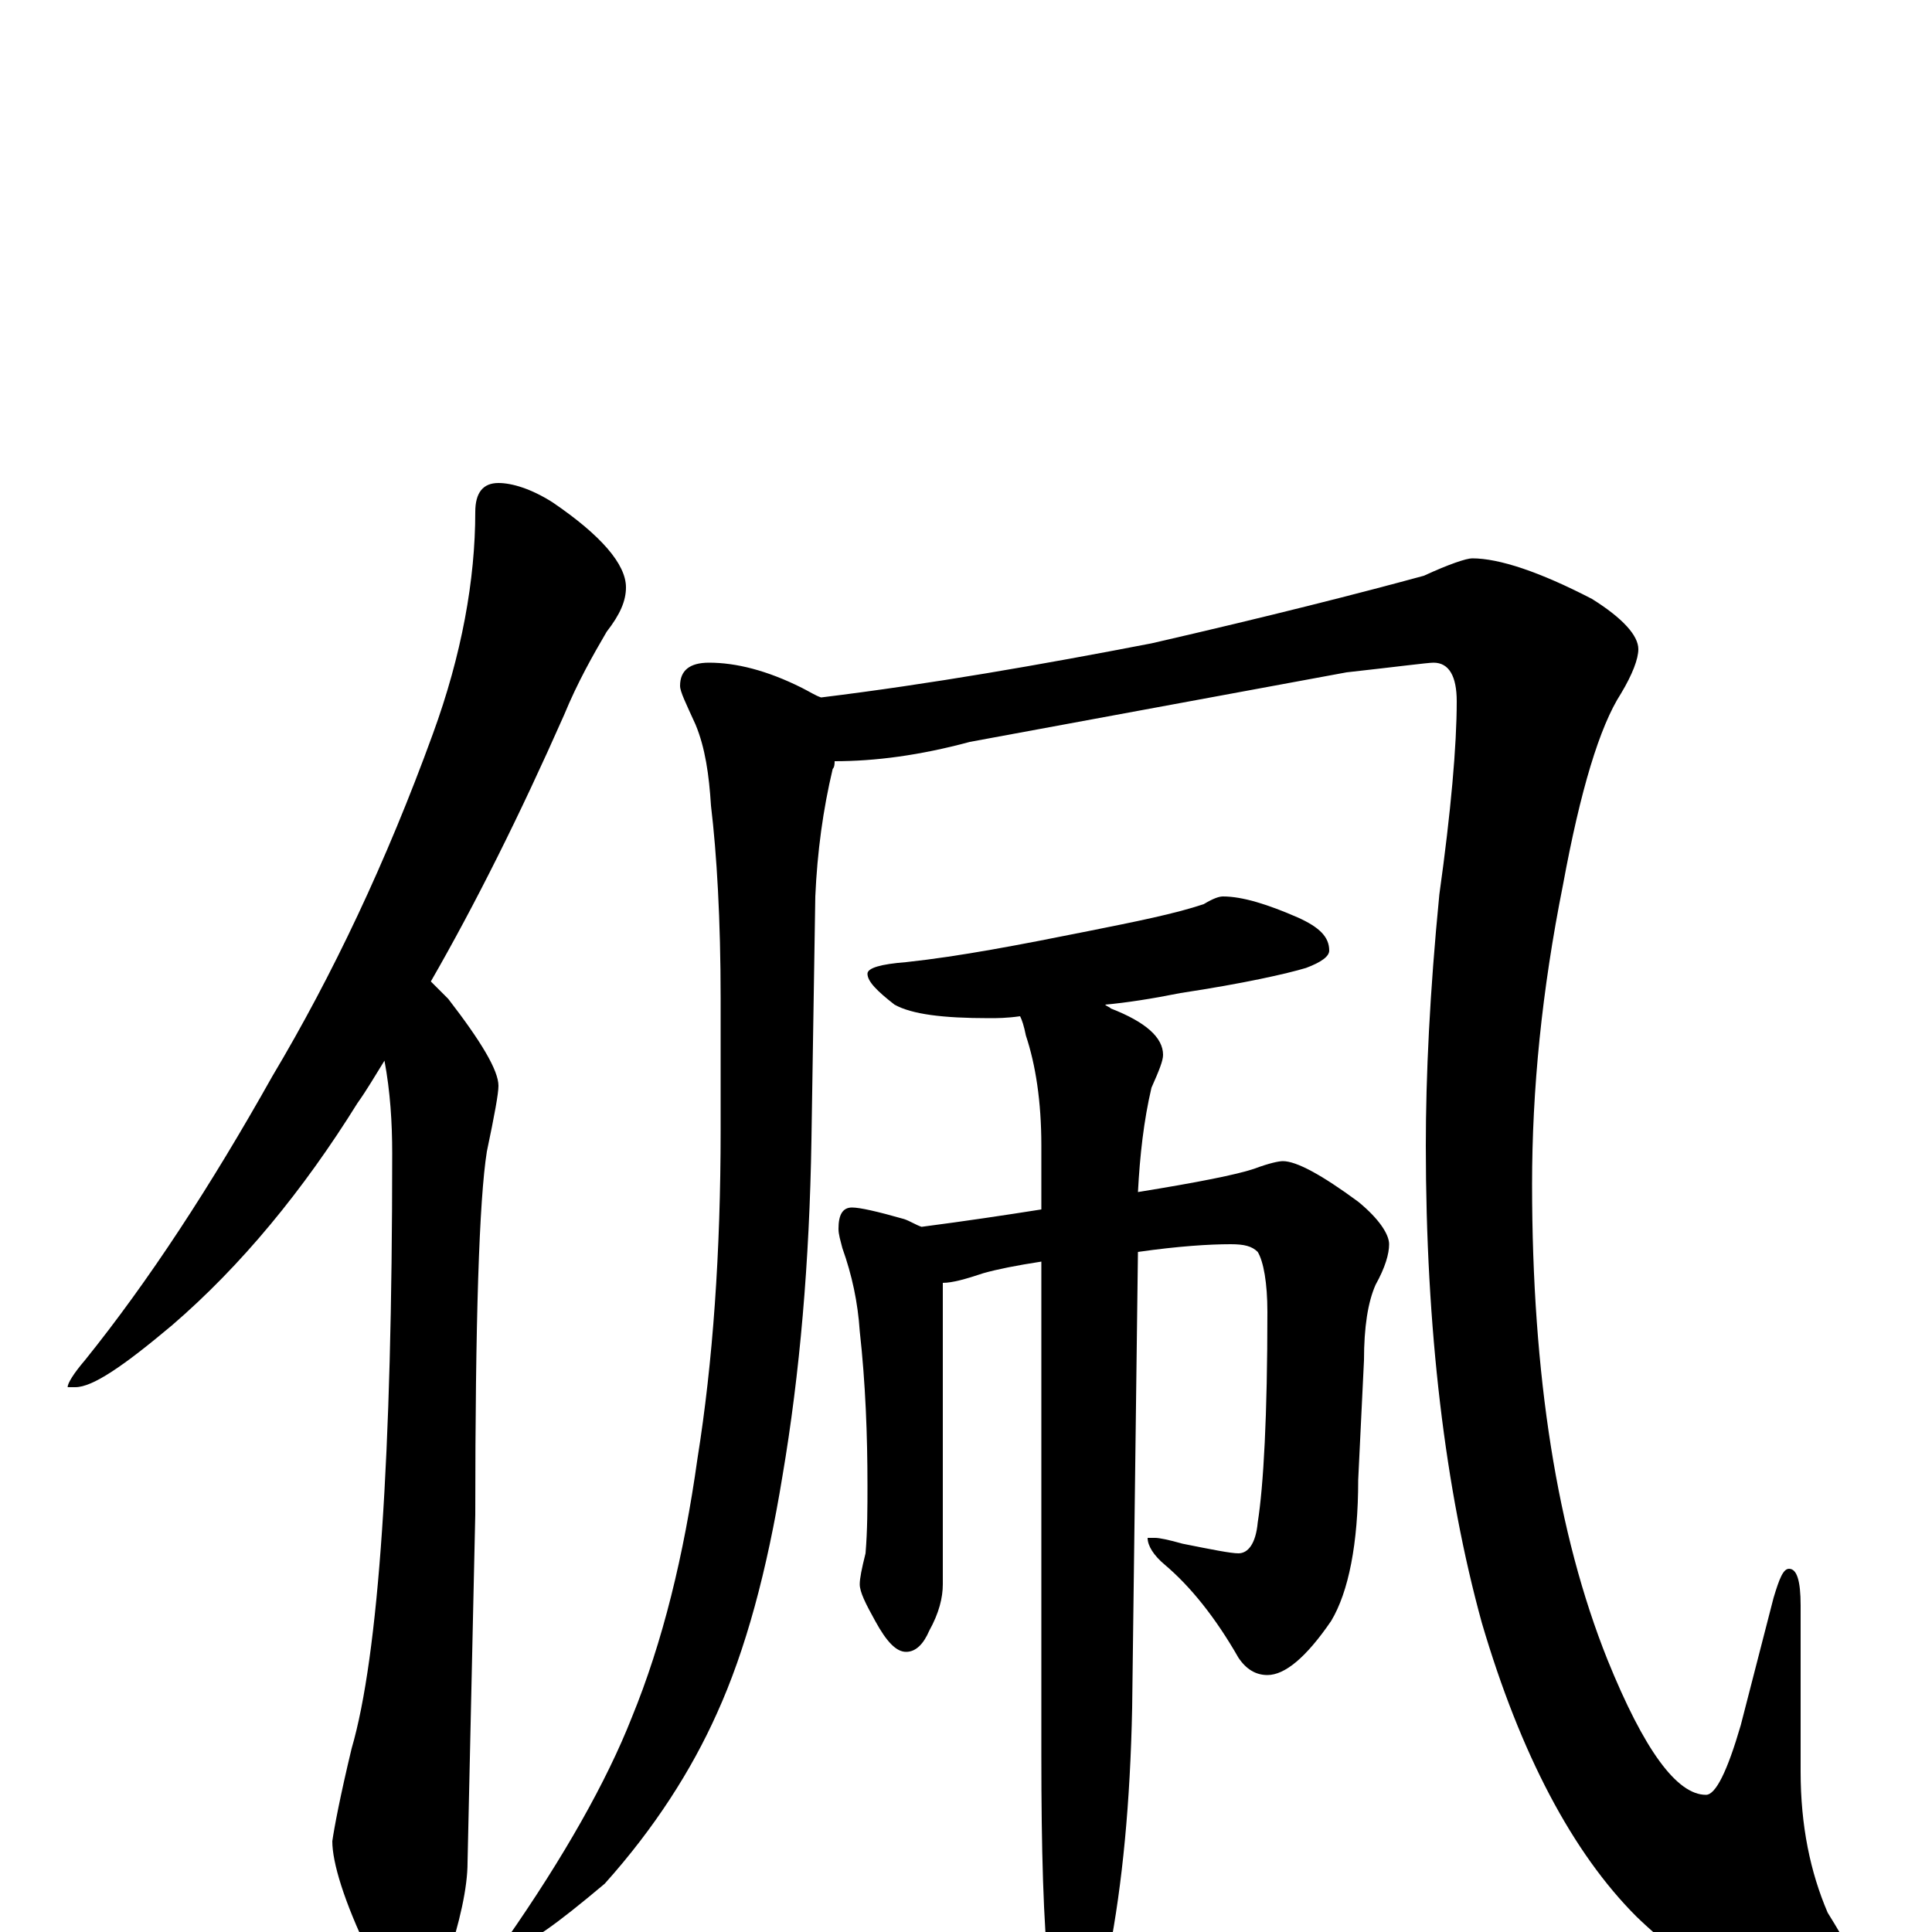 <?xml version="1.0" encoding="utf-8" ?>
<!DOCTYPE svg PUBLIC "-//W3C//DTD SVG 1.1//EN" "http://www.w3.org/Graphics/SVG/1.1/DTD/svg11.dtd">
<svg version="1.1" id="Layer_1" xmlns="http://www.w3.org/2000/svg" xmlns:xlink="http://www.w3.org/1999/xlink" x="0px" y="145px" width="1000px" height="1000px" viewBox="0 0 1000 1000" enable-background="new 0 0 1000 1000" xml:space="preserve">
<g id="Layer_1">
<path id="glyph" transform="matrix(1 0 0 -1 0 1000)" d="M258,750C265,750 275,747 286,740C311,723 324,708 324,696C324,689 321,682 314,673C307,661 299,647 292,630C269,578 246,532 223,492C226,489 229,486 232,483C249,461 258,446 258,438C258,434 256,423 252,404C248,379 246,316 246,216l-4,-180C242,23 238,5 231,-16C226,-31 220,-39 215,-39C206,-39 198,-30 191,-11C178,16 172,36 172,47C173,54 176,70 182,95C196,143 203,246 203,403C203,419 202,435 199,451C194,443 190,436 185,429C157,384 125,345 89,314C64,293 48,282 39,282l-4,0C35,284 38,289 44,296C77,337 109,386 141,443C172,495 200,554 224,620C239,661 246,700 246,735C246,745 250,750 258,750M367,657C381,657 397,653 415,644C419,642 422,640 425,639C482,646 539,656 596,667C657,681 704,693 737,702C750,708 759,711 762,711C776,711 797,704 824,690C840,680 848,671 848,664C848,659 845,651 839,641C828,624 818,591 809,542C798,487 793,436 793,387C793,288 806,206 832,141C851,94 868,71 883,71C888,71 894,83 901,107l17,66C921,183 923,188 926,188C930,188 932,182 932,169l0,-86C932,55 937,31 946,10C956,-6 961,-16 961,-19C961,-30 952,-35 934,-35C906,-35 877,-21 847,8C814,41 787,92 767,160C748,229 738,312 738,407C738,443 740,486 745,537C751,580 754,614 754,637C754,650 750,657 742,657C739,657 724,655 697,652l-195,-36C476,609 453,606 432,606C432,605 432,603 431,602C426,581 423,559 422,536l-2,-126C419,347 414,289 405,236C397,187 386,146 371,113C358,84 339,54 313,25C288,4 273,-7 266,-7C263,-7 262,-6 262,-4C292,39 314,78 327,111C343,150 354,195 361,245C369,295 373,352 373,415l0,68C373,524 371,558 368,583C367,599 365,613 360,625C355,636 352,642 352,645C352,653 357,657 367,657M633,536C643,536 656,532 672,525C683,520 688,515 688,508C688,505 684,502 676,499C666,496 644,491 611,486C596,483 583,481 572,480C573,479 574,479 575,478C593,471 602,463 602,454C602,451 600,446 596,437C592,420 590,402 589,383C620,388 640,392 649,395C657,398 662,399 664,399C671,399 684,392 703,378C714,369 719,361 719,356C719,351 717,344 712,335C708,326 706,313 706,296l-3,-62C703,201 698,176 689,161C676,142 665,133 656,133C650,133 645,136 641,142C629,163 616,179 603,190C597,195 594,200 594,204l4,0C600,204 605,203 612,201C627,198 637,196 641,196C646,196 650,201 651,212C654,231 656,267 656,321C656,336 654,347 651,352C648,355 644,356 637,356C626,356 610,355 589,352l-3,-236C585,67 581,25 574,-11C567,-40 560,-54 555,-54C550,-54 546,-44 543,-23C540,5 539,43 539,91l0,256C526,345 516,343 509,341C500,338 493,336 488,336l0,-156C488,173 486,165 481,156C478,149 474,145 469,145C464,145 459,150 453,161C448,170 445,176 445,180C445,183 446,188 448,196C449,208 449,220 449,231C449,257 448,284 445,311C444,326 441,340 436,354C435,358 434,361 434,364C434,371 436,375 441,375C445,375 454,373 468,369C471,368 474,366 477,365C500,368 520,371 539,374l0,33C539,430 536,449 531,464C530,469 529,472 528,474C521,473 516,473 512,473C488,473 472,475 463,480C454,487 449,492 449,496C449,499 456,501 469,502C497,505 528,511 563,518C588,523 608,527 623,532C628,535 631,536 633,536z"/>
</g>
</svg>
